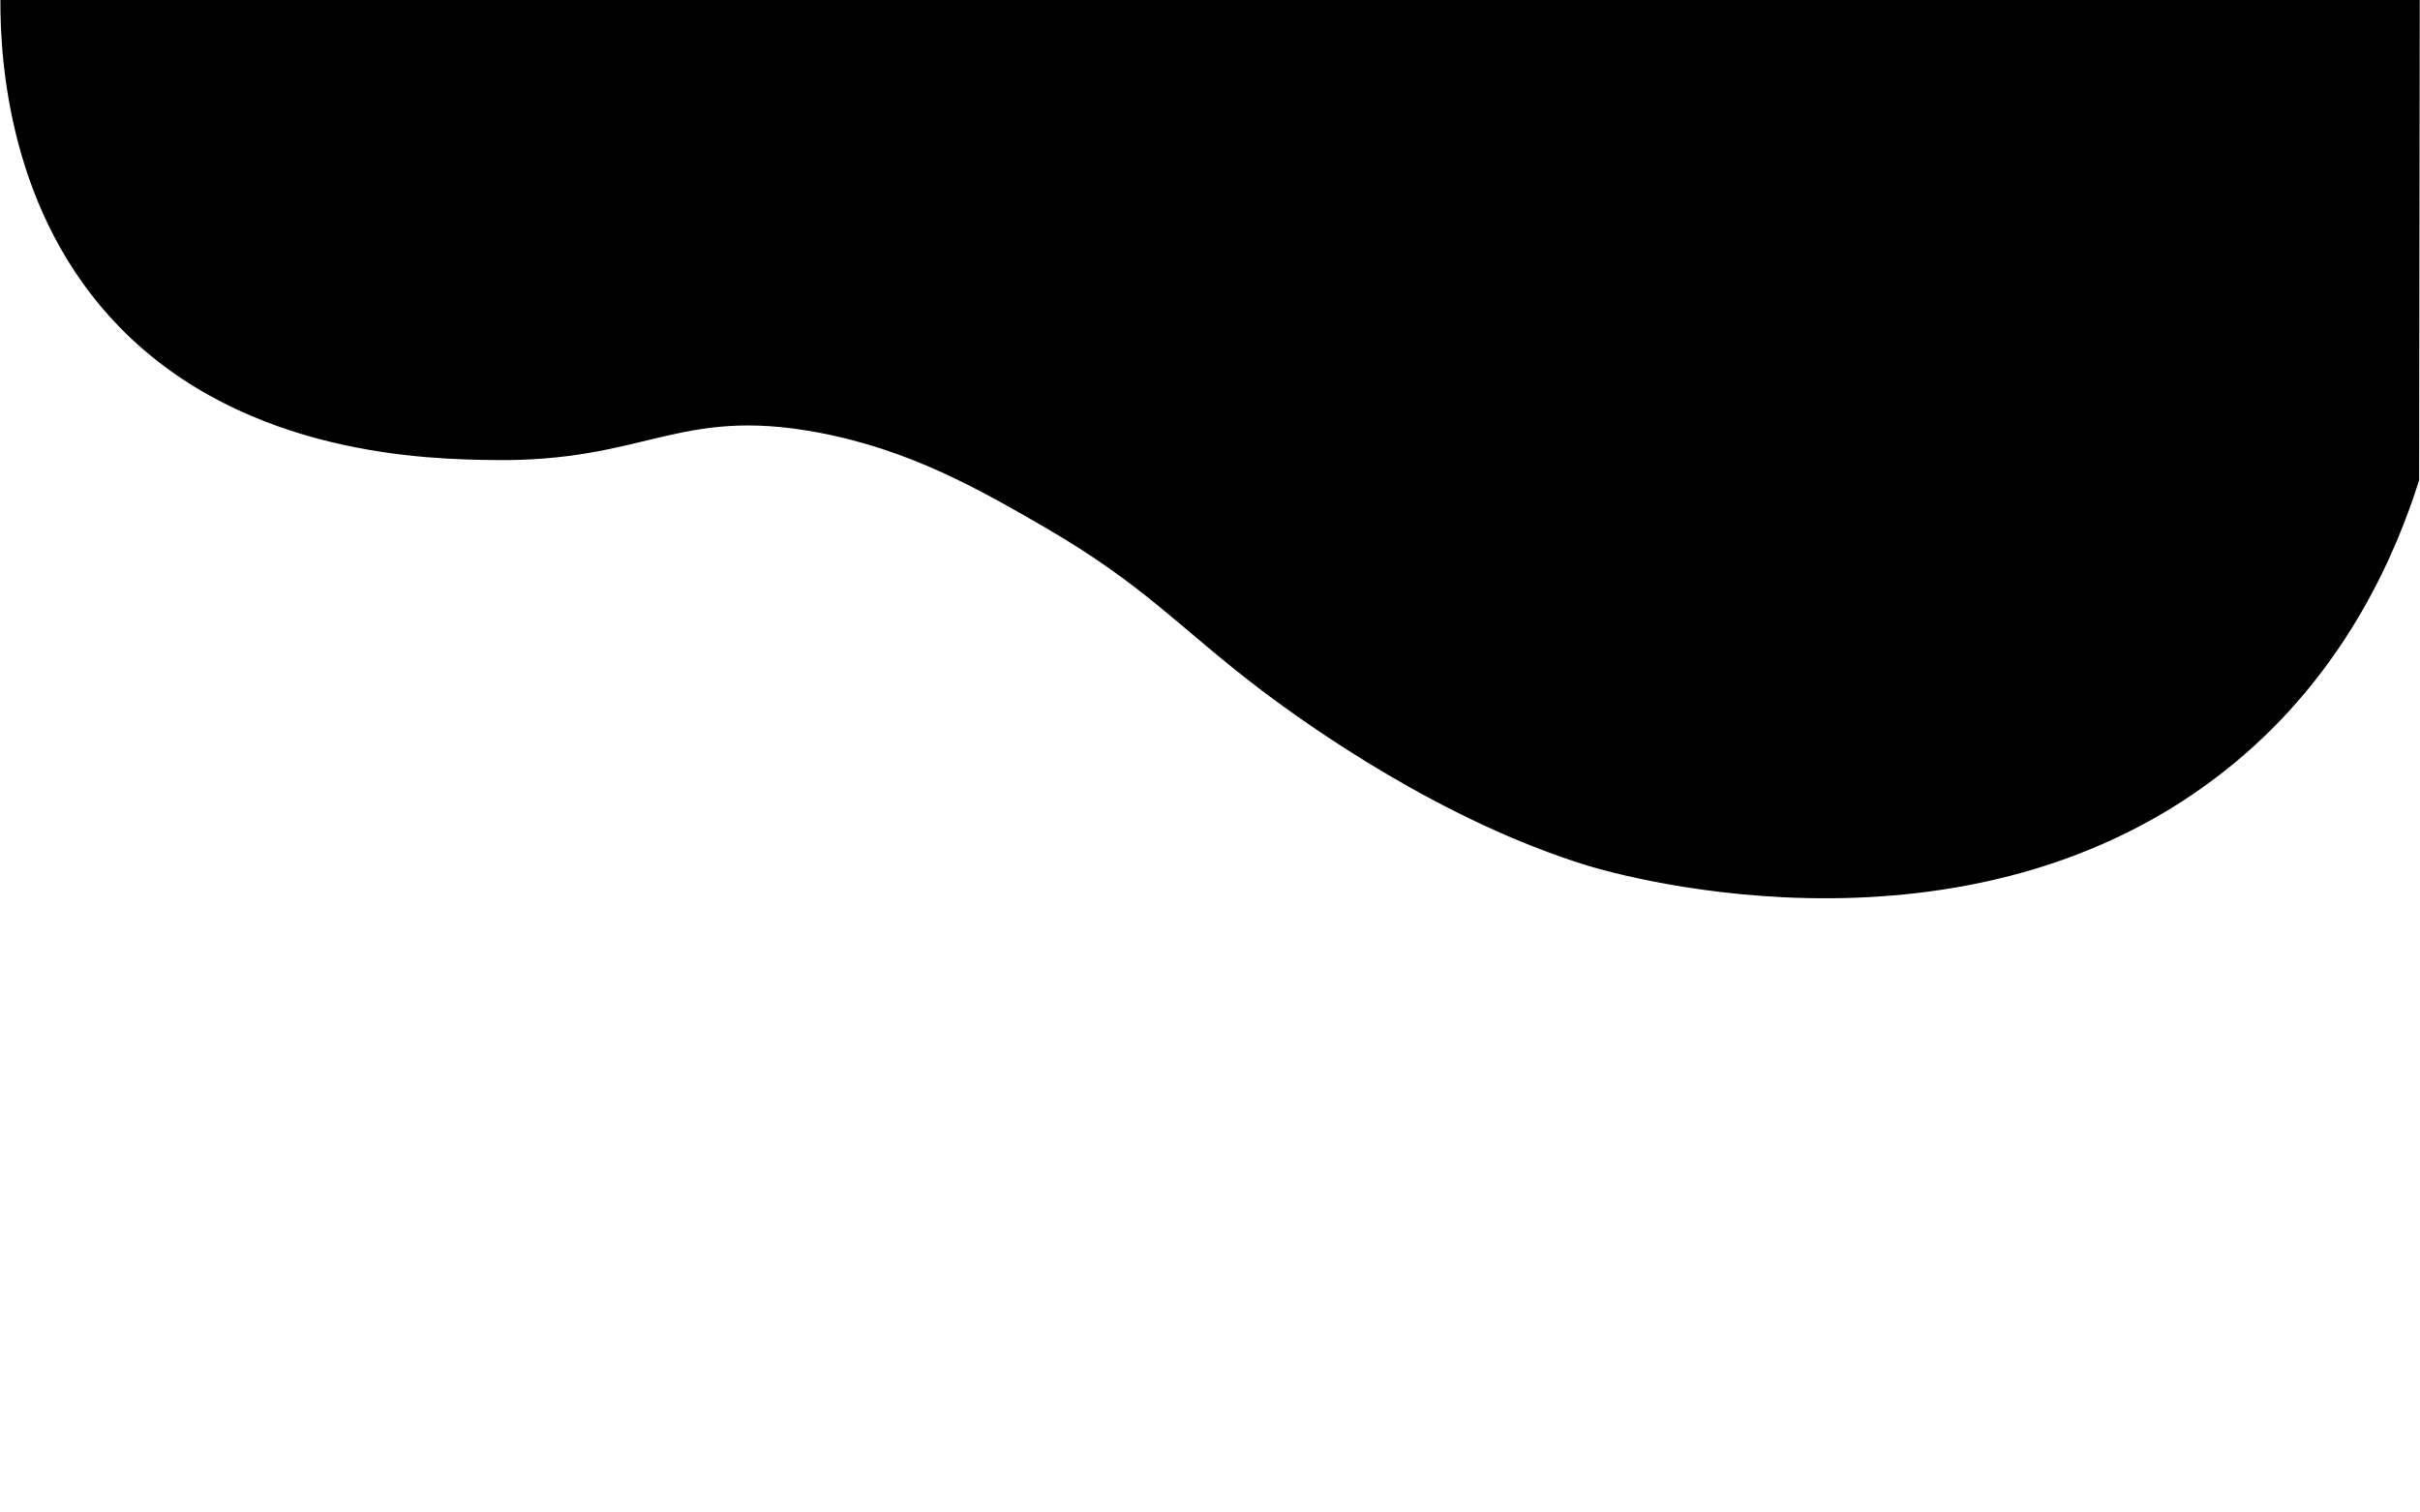 <?xml version="1.0" encoding="utf-8"?>
<!-- Generator: Adobe Illustrator 24.3.0, SVG Export Plug-In . SVG Version: 6.00 Build 0)  -->
<svg version="1.1" id="Layer_1" xmlns="http://www.w3.org/2000/svg" xmlns:xlink="http://www.w3.org/1999/xlink" x="0px" y="0px"
	 viewBox="0 0 1920 1200" enable-background="new 0 0 1920 1200" xml:space="preserve">
<g>
	<defs>
		<path id="SVGID_1_" d="M0.3,0c-0.1,48.7,6.9,170,95,260c100.2,102.3,246.3,104.3,296,105c121,1.7,146.3-42.5,257-22
			c74,13.7,129.8,46,180,75c80.9,46.8,108.4,81.2,173,130c36.5,27.6,142.5,103.4,259,139c25,7.6,314.2,90.2,520-88
			c82.5-71.4,120.7-159.9,139-218l0.5-381H0.3z"/>
	</defs>
	<use xlink:href="#SVGID_1_"  overflow="visible"/>
	<clipPath id="SVGID_2_">
		<use xlink:href="#SVGID_1_"  overflow="visible"/>
	</clipPath>
</g>
</svg>
